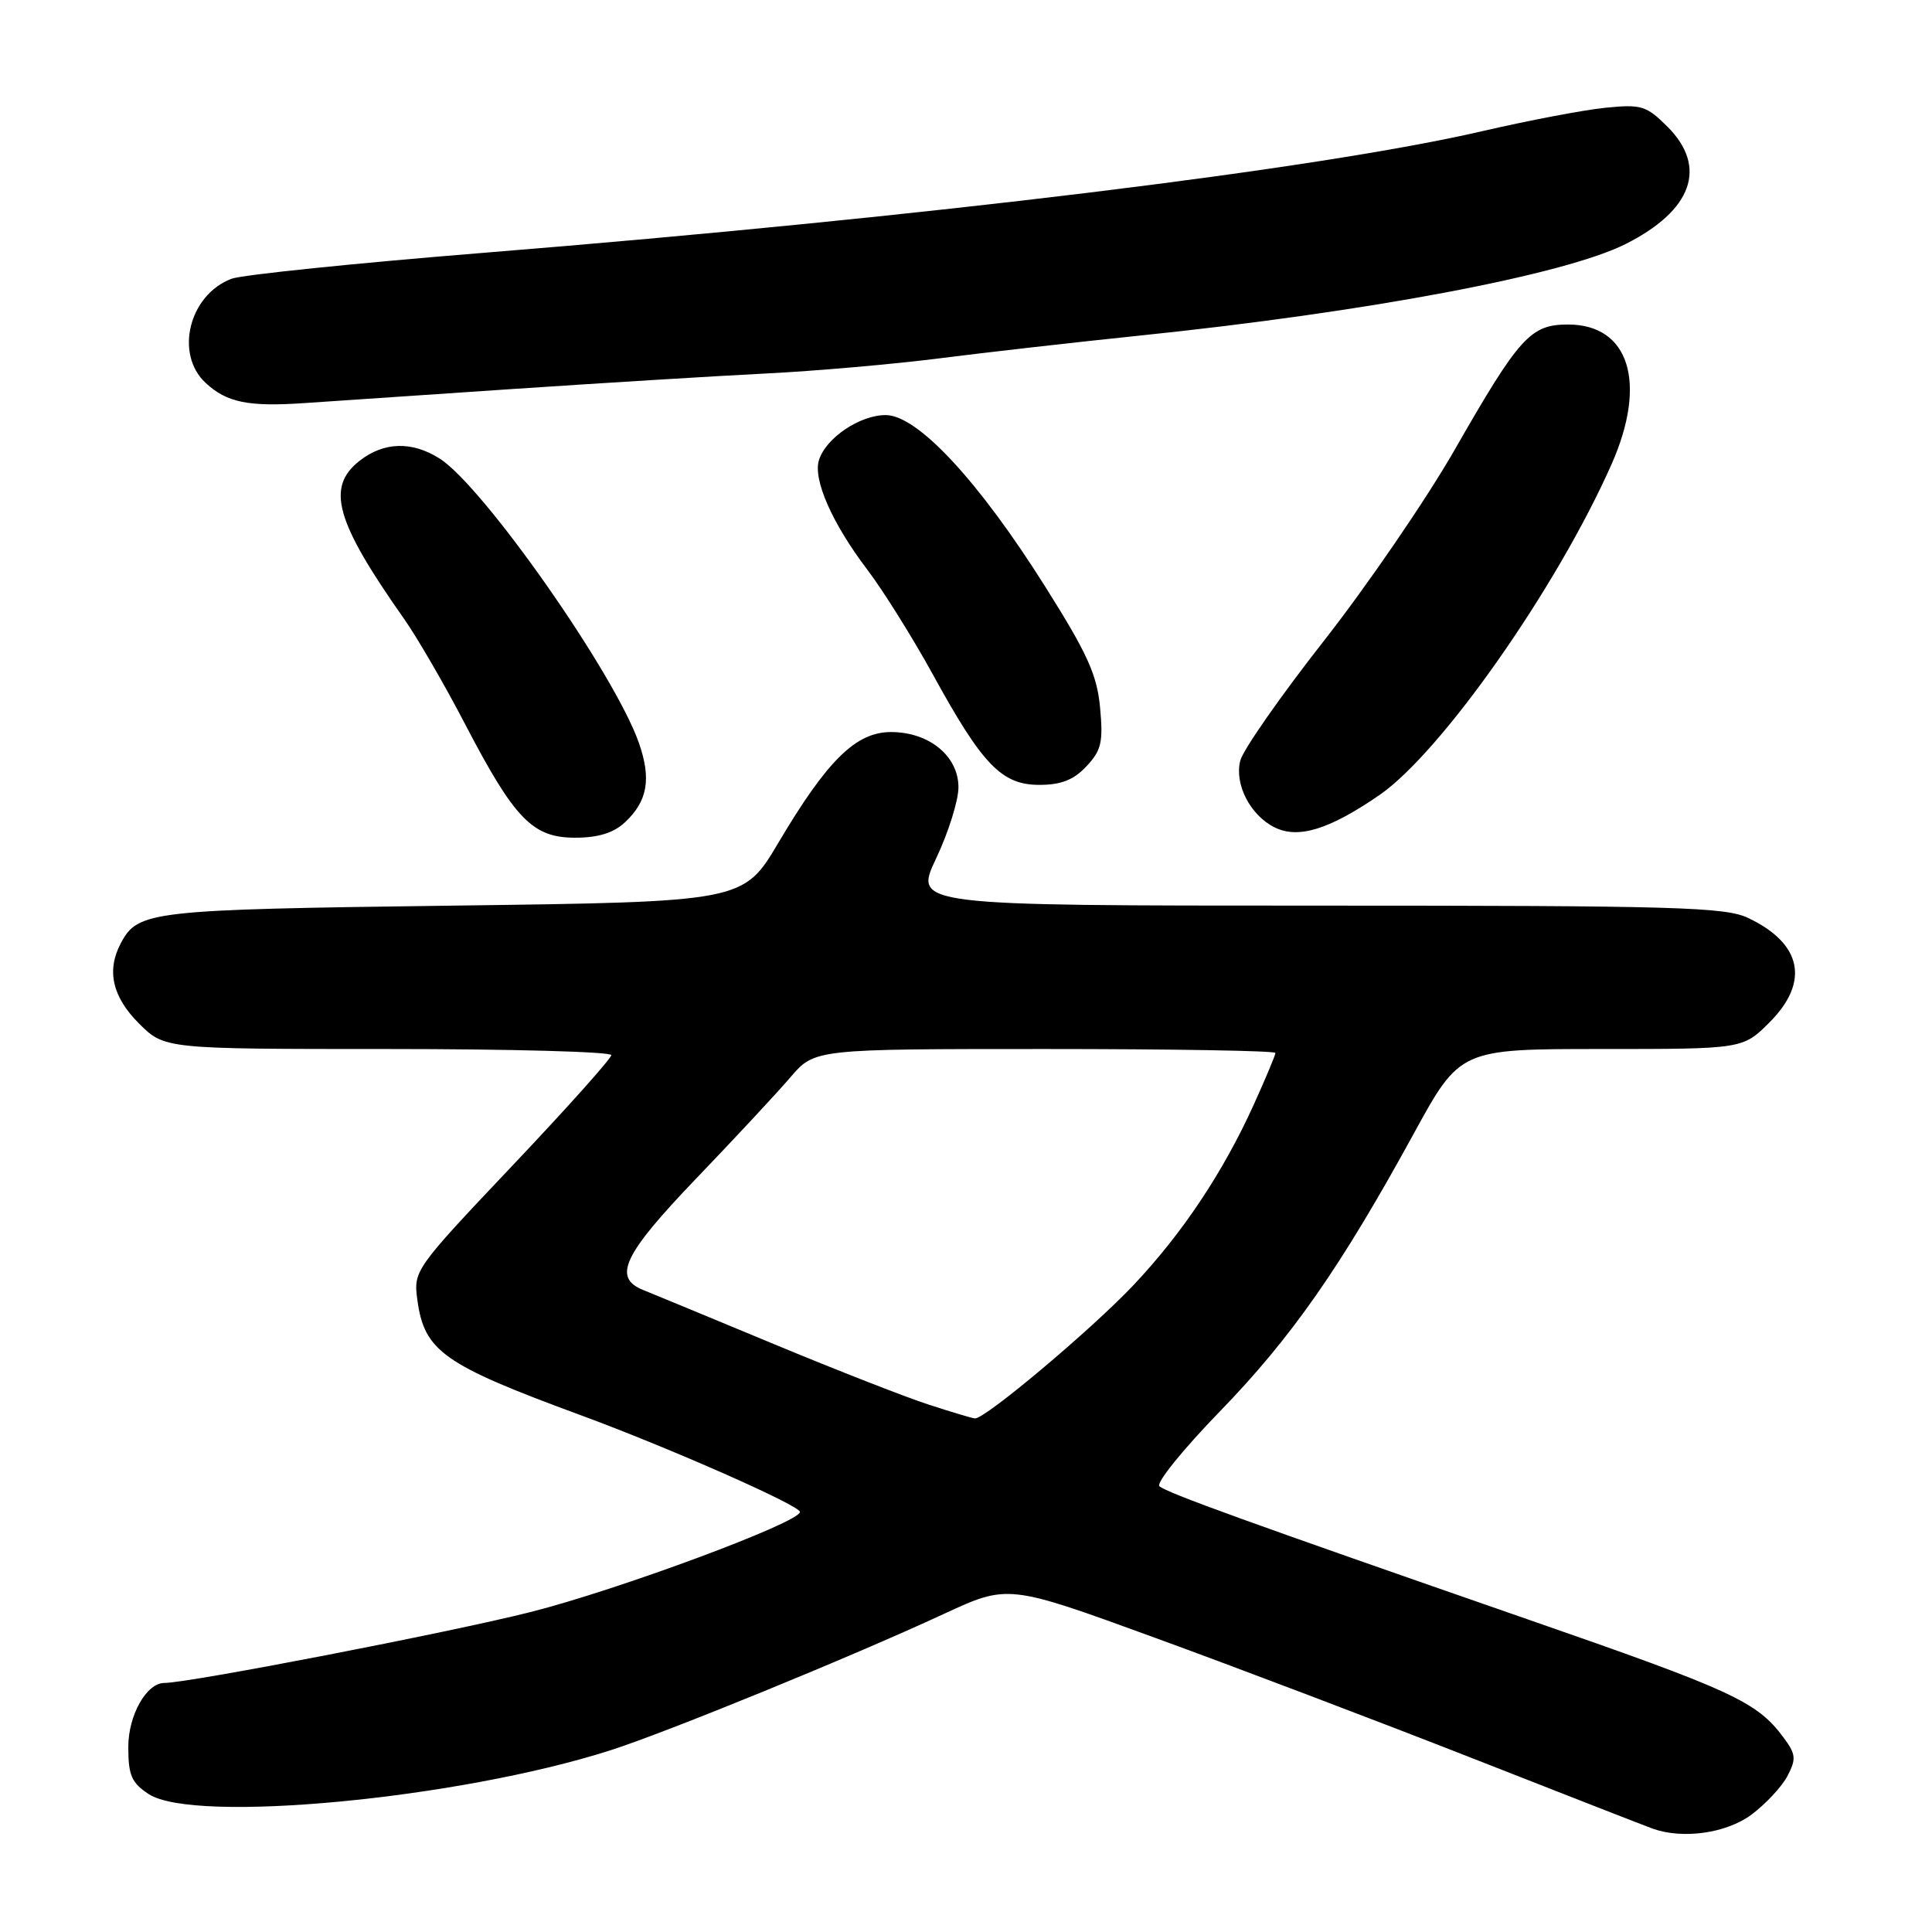 <?xml version="1.0" encoding="UTF-8" standalone="no"?>
<!DOCTYPE svg PUBLIC "-//W3C//DTD SVG 1.1//EN" "http://www.w3.org/Graphics/SVG/1.1/DTD/svg11.dtd" >
<svg xmlns="http://www.w3.org/2000/svg" xmlns:xlink="http://www.w3.org/1999/xlink" version="1.1" viewBox="0 0 256 256">
 <g >
 <path fill="currentColor"
d=" M 232.05 240.47 C 233.93 239.07 236.09 236.77 236.84 235.34 C 238.04 233.05 237.97 232.44 236.29 230.18 C 232.77 225.47 229.59 224.00 202.48 214.59 C 165.17 201.63 154.64 197.82 153.63 196.93 C 153.15 196.51 156.74 192.07 161.59 187.07 C 171.11 177.27 177.62 167.95 187.31 150.25 C 193.46 139.00 193.46 139.00 212.20 139.00 C 230.93 139.00 230.93 139.00 234.47 135.47 C 239.82 130.11 238.78 125.02 231.63 121.63 C 228.59 120.19 222.08 120.00 174.64 120.00 C 121.08 120.00 121.08 120.00 124.04 113.75 C 125.67 110.31 127.00 106.07 127.00 104.32 C 127.00 100.18 123.11 97.00 118.06 97.00 C 113.42 97.00 109.63 100.72 103.15 111.65 C 98.50 119.50 98.50 119.50 60.00 120.00 C 19.86 120.52 18.30 120.70 16.02 124.96 C 14.09 128.57 14.87 132.07 18.40 135.60 C 21.80 139.00 21.80 139.00 51.40 139.00 C 67.68 139.00 81.00 139.36 81.00 139.81 C 81.00 140.25 75.10 146.85 67.89 154.46 C 54.93 168.15 54.78 168.36 55.30 172.23 C 56.22 179.05 58.73 180.82 77.00 187.54 C 88.70 191.85 106.00 199.49 106.00 200.34 C 106.00 201.73 81.85 210.69 70.28 213.61 C 59.49 216.33 25.02 223.00 21.78 223.00 C 19.41 223.00 17.00 227.28 17.00 231.48 C 17.00 235.24 17.43 236.24 19.71 237.73 C 25.73 241.67 60.75 238.36 80.83 231.94 C 88.27 229.57 112.84 219.52 125.03 213.87 C 133.57 209.91 133.57 209.91 153.03 217.01 C 163.74 220.91 182.62 228.08 195.00 232.94 C 207.38 237.80 218.18 242.02 219.00 242.31 C 223.00 243.73 228.72 242.92 232.05 240.47 Z  M 82.80 108.97 C 85.82 106.16 86.33 103.19 84.64 98.39 C 81.39 89.19 64.03 64.42 58.25 60.76 C 54.59 58.43 50.85 58.54 47.63 61.07 C 43.18 64.58 44.45 69.09 53.54 82.00 C 55.28 84.47 58.91 90.73 61.60 95.90 C 68.19 108.55 70.56 111.00 76.21 111.00 C 79.26 111.00 81.30 110.37 82.80 108.97 Z  M 182.78 105.35 C 190.98 99.70 206.31 77.85 213.55 61.49 C 218.30 50.74 215.89 43.00 207.78 43.00 C 202.79 43.00 201.33 44.62 192.71 59.67 C 188.97 66.19 181.20 77.54 175.45 84.88 C 169.69 92.22 164.69 99.38 164.34 100.80 C 163.55 103.92 165.67 108.03 168.89 109.63 C 172.02 111.19 176.14 109.92 182.78 105.35 Z  M 143.95 101.55 C 145.93 99.45 146.19 98.34 145.77 93.80 C 145.37 89.43 144.10 86.63 138.56 77.83 C 129.70 63.74 121.58 55.00 117.36 55.00 C 113.93 55.00 109.45 58.02 108.52 60.95 C 107.70 63.52 110.26 69.34 114.90 75.45 C 117.01 78.23 120.93 84.50 123.62 89.39 C 130.19 101.37 132.73 104.00 137.73 104.00 C 140.60 104.00 142.27 103.34 143.95 101.55 Z  M 68.00 51.54 C 79.83 50.75 94.90 49.82 101.50 49.49 C 108.10 49.16 118.45 48.25 124.50 47.48 C 130.55 46.71 142.47 45.35 151.00 44.47 C 181.20 41.35 207.26 36.43 215.41 32.33 C 224.25 27.88 226.29 22.14 220.96 16.80 C 218.15 14.00 217.51 13.80 212.71 14.28 C 209.84 14.57 202.55 15.96 196.50 17.36 C 174.74 22.41 122.64 28.77 64.32 33.48 C 47.17 34.86 32.03 36.42 30.67 36.94 C 25.05 39.07 23.11 46.90 27.25 50.74 C 30.07 53.35 32.91 53.93 40.50 53.40 C 43.80 53.17 56.17 52.34 68.00 51.54 Z  M 123.00 186.10 C 119.97 185.12 110.75 181.51 102.50 178.08 C 94.25 174.65 86.49 171.44 85.25 170.94 C 81.13 169.30 82.58 166.24 92.26 156.15 C 97.35 150.84 102.97 144.81 104.73 142.75 C 107.94 139.00 107.94 139.00 138.47 139.00 C 155.26 139.00 169.00 139.23 169.00 139.52 C 169.00 139.81 167.71 142.88 166.14 146.35 C 162.06 155.35 156.65 163.46 150.14 170.34 C 144.55 176.24 130.50 188.05 129.18 187.95 C 128.81 187.92 126.03 187.09 123.00 186.10 Z "/>
</g>
</svg>